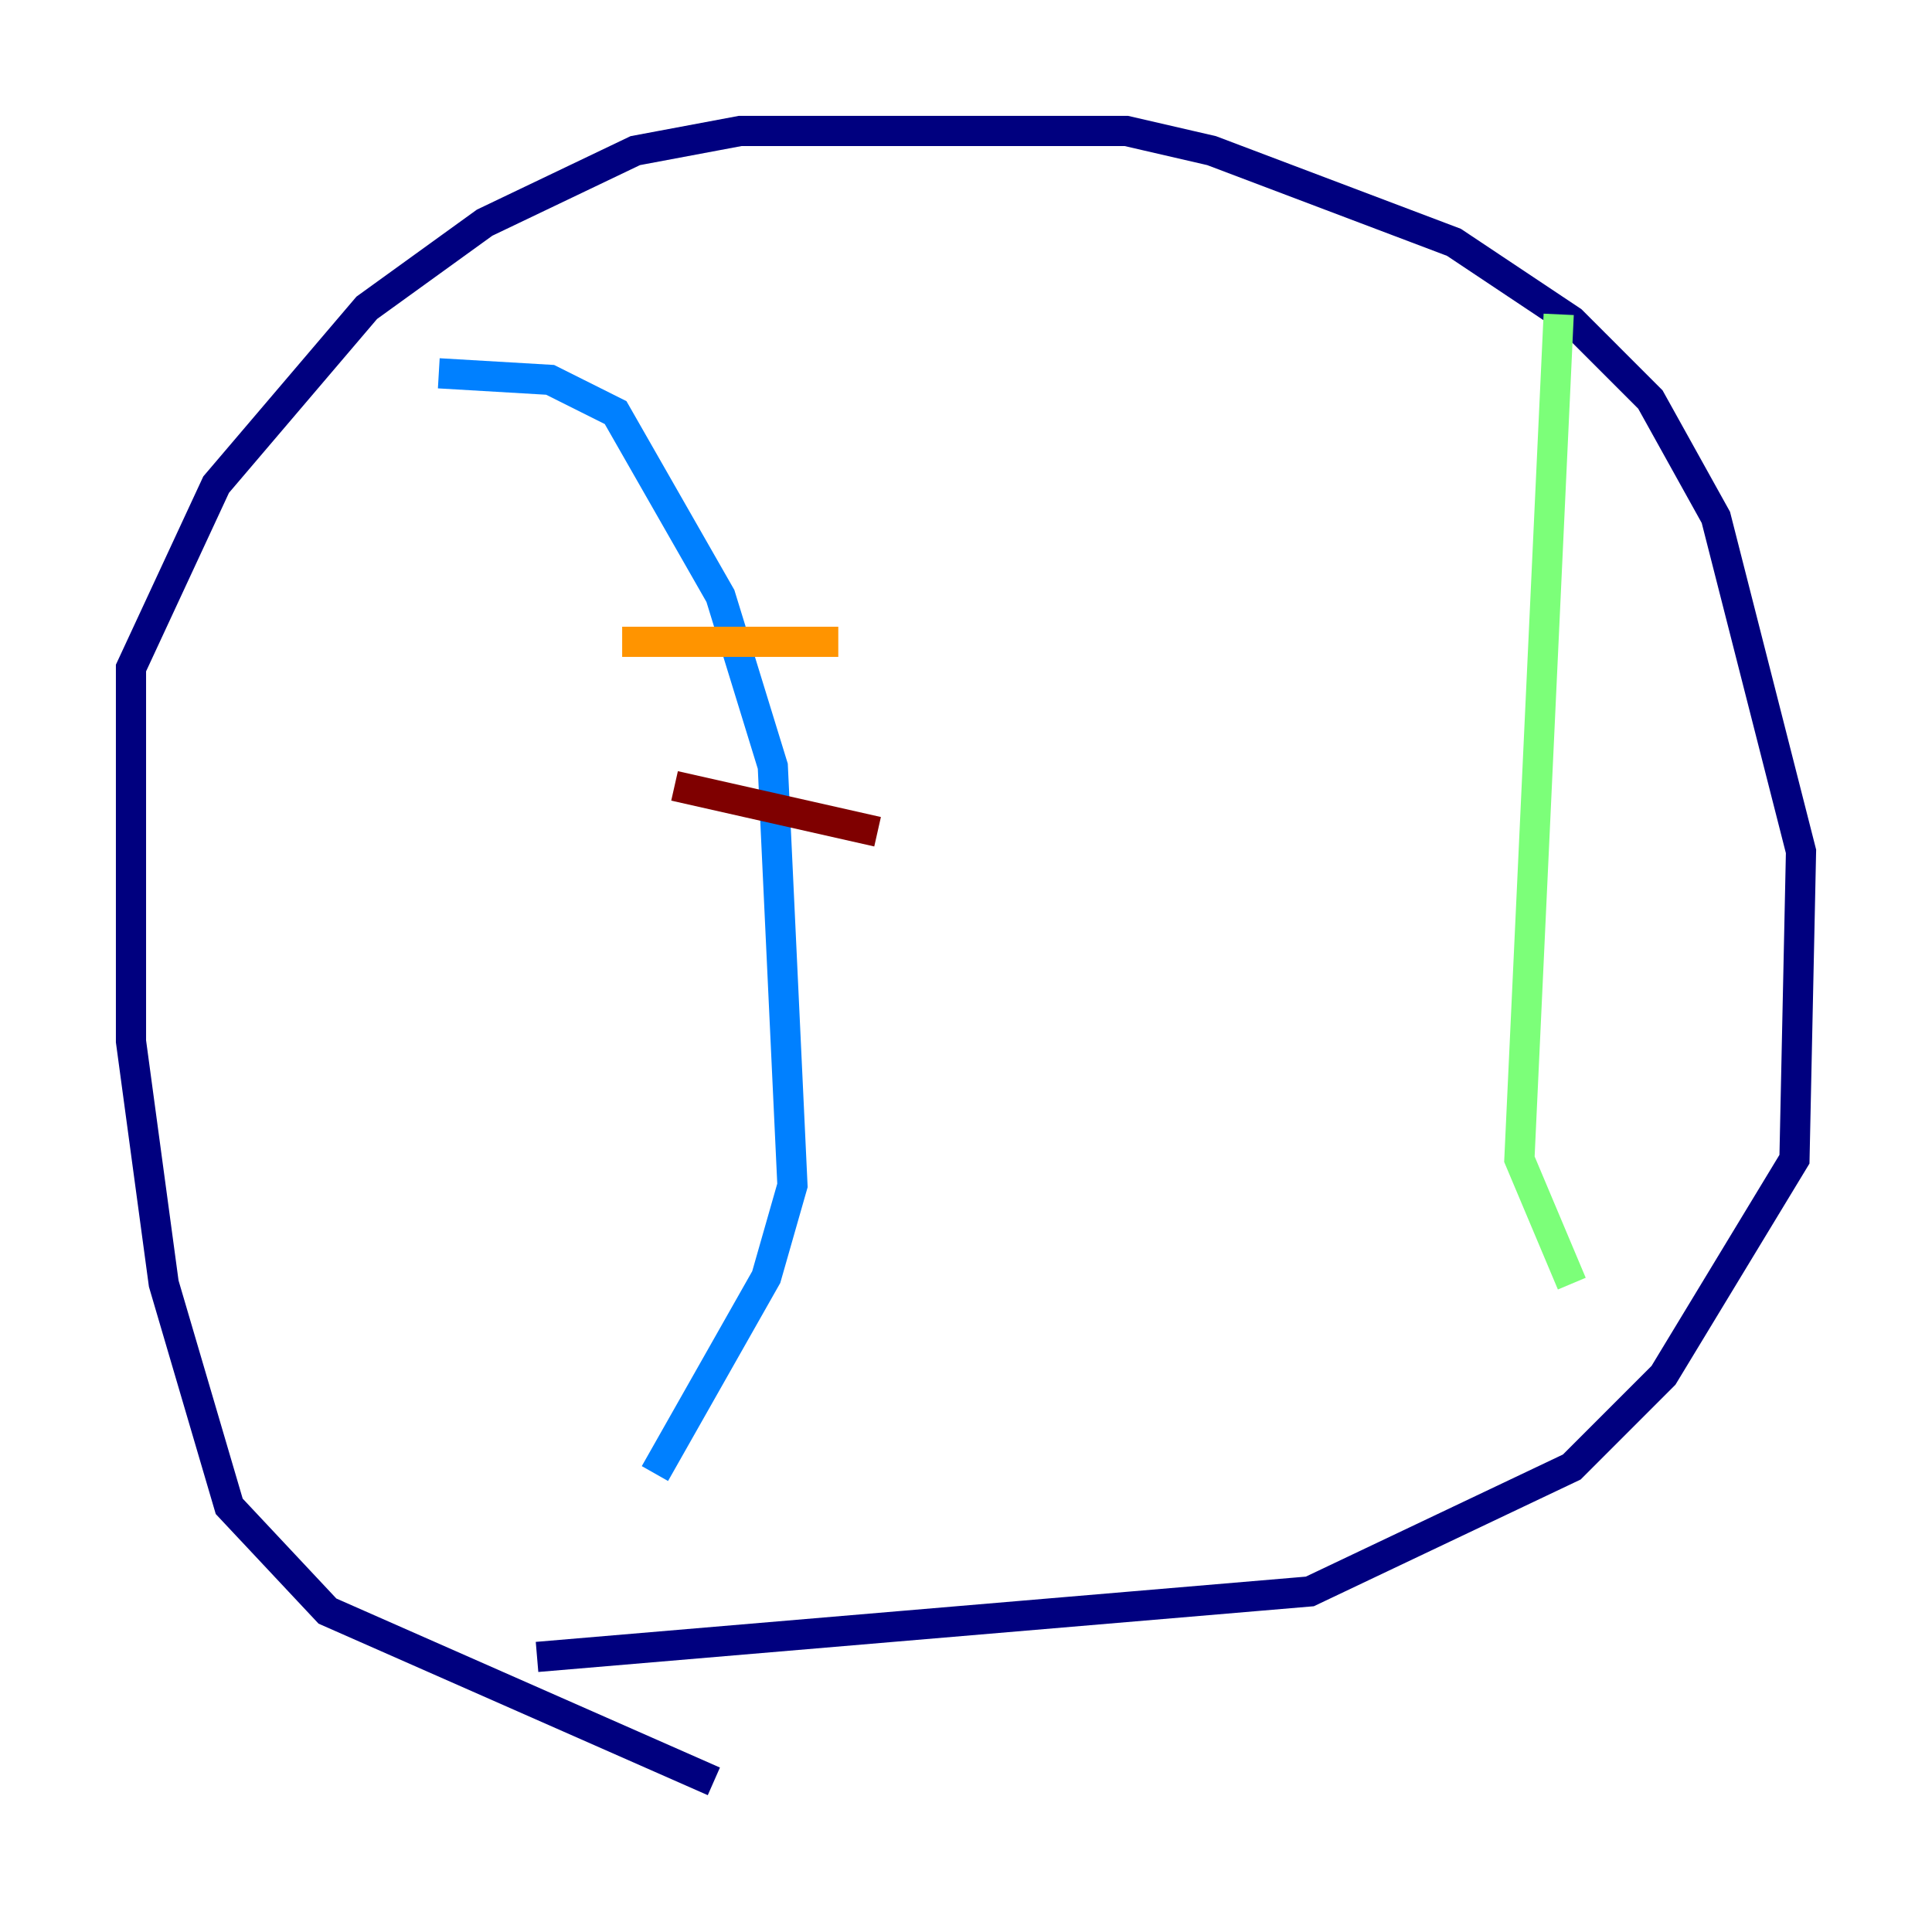 <?xml version="1.0" encoding="utf-8" ?>
<svg baseProfile="tiny" height="128" version="1.2" viewBox="0,0,128,128" width="128" xmlns="http://www.w3.org/2000/svg" xmlns:ev="http://www.w3.org/2001/xml-events" xmlns:xlink="http://www.w3.org/1999/xlink"><defs /><polyline fill="none" points="47.295,118.02 21.695,106.739 15.186,99.797 10.848,85.044 8.678,68.99 8.678,44.258 14.319,32.108 24.298,20.393 32.108,14.752 42.088,9.98 49.031,8.678 74.63,8.678 80.271,9.98 96.325,16.054 104.136,21.261 109.342,26.468 113.681,34.278 119.322,56.407 118.888,76.8 110.21,91.119 104.136,97.193 86.78,105.437 35.58,109.776" stroke="#00007f" stroke-width="2" /><polyline fill="none" points="29.071,24.732 36.447,25.166 40.786,27.336 47.729,39.485 51.2,50.766 52.502,78.536 50.766,84.61 43.39,97.627" stroke="#0080ff" stroke-width="2" /><polyline fill="none" points="103.268,20.827 100.664,76.8 104.136,85.044" stroke="#7cff79" stroke-width="2" /><polyline fill="none" points="41.22,42.522 55.539,42.522" stroke="#ff9400" stroke-width="2" /><polyline fill="none" points="44.691,52.068 58.142,55.105" stroke="#7f0000" stroke-width="2" /></svg>